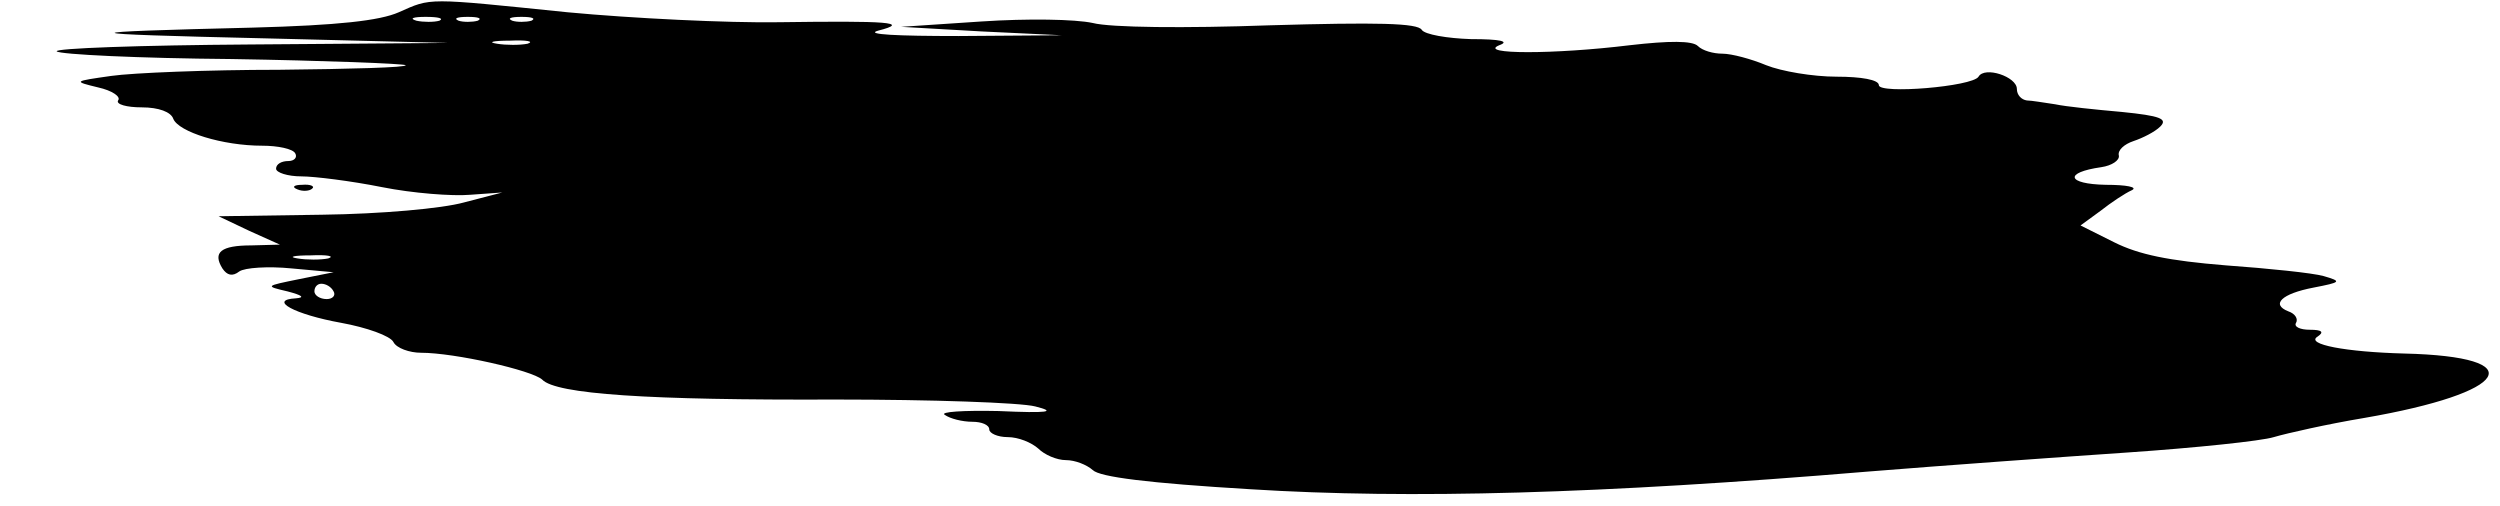 <?xml version="1.0" standalone="no"?>
<!DOCTYPE svg PUBLIC "-//W3C//DTD SVG 20010904//EN"
 "http://www.w3.org/TR/2001/REC-SVG-20010904/DTD/svg10.dtd">
<svg version="1.0" xmlns="http://www.w3.org/2000/svg"
 width="326pt" height="66pt" viewBox="0 0 326 66"
 preserveAspectRatio="xMidYMid meet">

<g transform="translate(0,66) scale(0.1,-0.1)"
fill="#000000" stroke="none">
<path d="M520 644 c-25 -11 -79 -17 -190 -20 -244 -6 -242 -8 15 -14 l240 -6
-259 -2 c-143 -1 -256 -5 -252 -9 4 -4 107 -9 228 -10 122 -2 224 -6 227 -8 2
-3 -72 -5 -165 -6 -93 0 -191 -4 -219 -8 -49 -7 -50 -7 -17 -15 18 -4 30 -12
26 -17 -3 -5 11 -9 31 -9 22 0 38 -6 41 -15 7 -17 64 -35 116 -35 20 0 40 -4
43 -10 3 -5 -1 -10 -9 -10 -9 0 -16 -4 -16 -10 0 -5 15 -10 33 -10 17 0 65 -6
105 -14 40 -8 92 -12 115 -10 l42 3 -50 -13 c-29 -8 -108 -15 -185 -16 l-135
-2 40 -19 40 -18 -37 -1 c-40 0 -51 -9 -38 -30 6 -9 13 -11 22 -4 7 5 38 7 68
4 l55 -5 -45 -9 c-44 -9 -45 -9 -15 -16 19 -5 23 -8 11 -9 -37 -2 -2 -21 59
-32 33 -6 64 -17 68 -25 4 -8 21 -14 36 -14 44 0 145 -23 158 -35 18 -19 138
-27 383 -26 124 0 241 -4 260 -9 28 -7 18 -9 -48 -6 -46 1 -77 -1 -70 -5 7 -5
23 -9 36 -9 12 0 22 -4 22 -10 0 -5 11 -10 24 -10 14 0 31 -7 40 -15 8 -8 24
-15 36 -15 12 0 27 -6 35 -13 9 -9 72 -17 206 -25 207 -13 457 -6 804 23 99 8
252 19 340 25 88 6 174 15 190 20 17 5 70 17 118 25 191 33 220 80 52 84 -76
2 -129 12 -113 22 9 6 6 9 -10 9 -13 0 -21 4 -18 9 3 5 -1 12 -10 15 -23 9 -9
23 33 31 36 7 37 8 13 15 -14 4 -72 10 -128 14 -74 6 -113 14 -145 30 l-44 22
26 19 c14 11 32 23 41 27 8 4 -7 7 -34 7 -51 1 -55 16 -6 23 14 2 24 9 23 15
-2 7 7 15 19 19 12 4 28 12 35 19 10 10 0 14 -50 19 -34 3 -73 7 -87 10 -14 2
-31 5 -37 5 -7 1 -13 7 -13 15 0 16 -42 30 -50 16 -8 -13 -130 -23 -130 -11 0
7 -23 11 -55 11 -31 0 -72 7 -92 15 -19 8 -45 15 -57 15 -12 0 -26 4 -32 10
-7 7 -37 7 -89 1 -98 -12 -199 -12 -170 0 14 5 2 8 -37 8 -31 1 -60 6 -64 12
-5 9 -59 10 -198 6 -111 -4 -208 -3 -231 3 -23 5 -85 6 -145 2 l-105 -7 105
-6 105 -5 -135 -1 c-80 0 -123 2 -105 7 43 11 13 13 -130 11 -66 -1 -190 5
-275 13 -186 19 -177 19 -220 0z m53 -11 c-7 -2 -21 -2 -30 0 -10 3 -4 5 12 5
17 0 24 -2 18 -5z m50 0 c-7 -2 -19 -2 -25 0 -7 3 -2 5 12 5 14 0 19 -2 13 -5z
m70 0 c-7 -2 -19 -2 -25 0 -7 3 -2 5 12 5 14 0 19 -2 13 -5z m-5 -30 c-10 -2
-28 -2 -40 0 -13 2 -5 4 17 4 22 1 32 -1 23 -4z m-260 -280 c-10 -2 -28 -2
-40 0 -13 2 -5 4 17 4 22 1 32 -1 23 -4z m7 -43 c3 -5 -1 -10 -9 -10 -9 0 -16
5 -16 10 0 6 4 10 9 10 6 0 13 -4 16 -10z"/>
<path d="M388 413 c7 -3 16 -2 19 1 4 3 -2 6 -13 5 -11 0 -14 -3 -6 -6z"/>
</g>
</svg>
